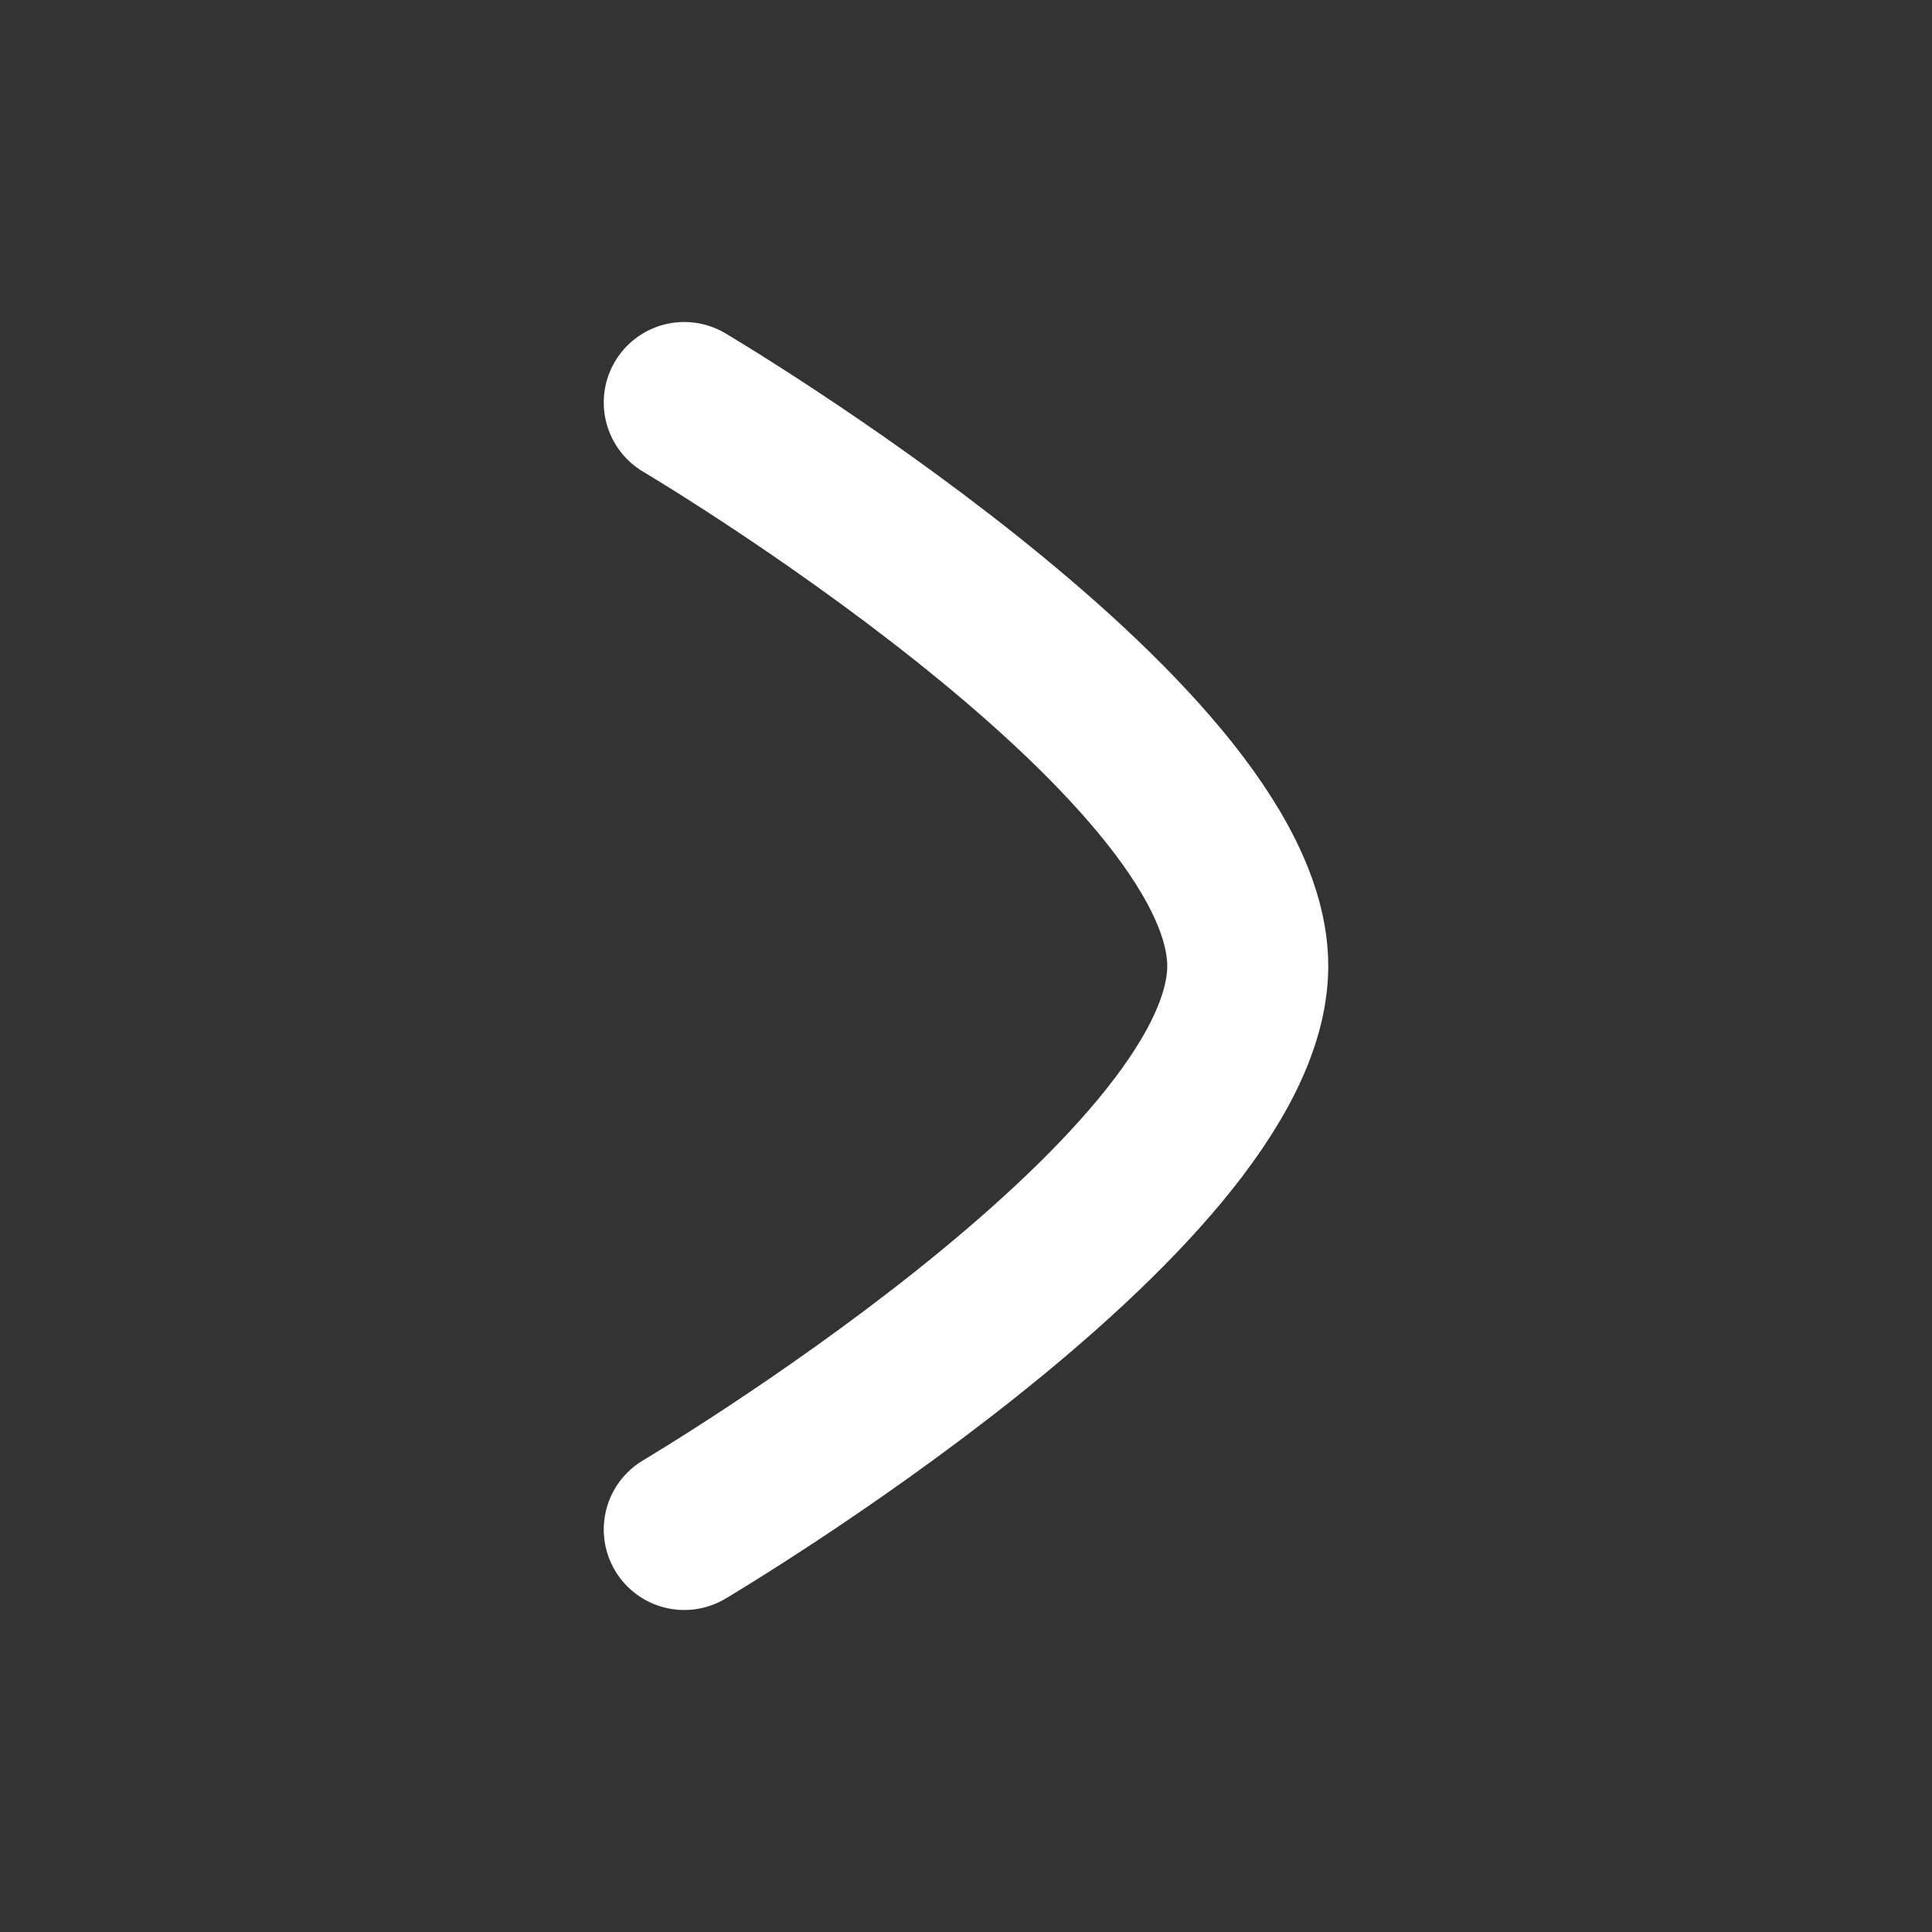 <svg width="18" height="18" viewBox="0 0 18 18" fill="none" xmlns="http://www.w3.org/2000/svg">
    <rect x="0" y="0" width="18" height="18" fill="#333333" stroke="none"/>
    <path d="M6.375 3.75C6.375 3.75 11.625 6.858 11.625 9C11.625 11.141 6.375 14.25 6.375 14.25" stroke="white" stroke-width="1.5" stroke-linecap="round" stroke-linejoin="round"/>
</svg>